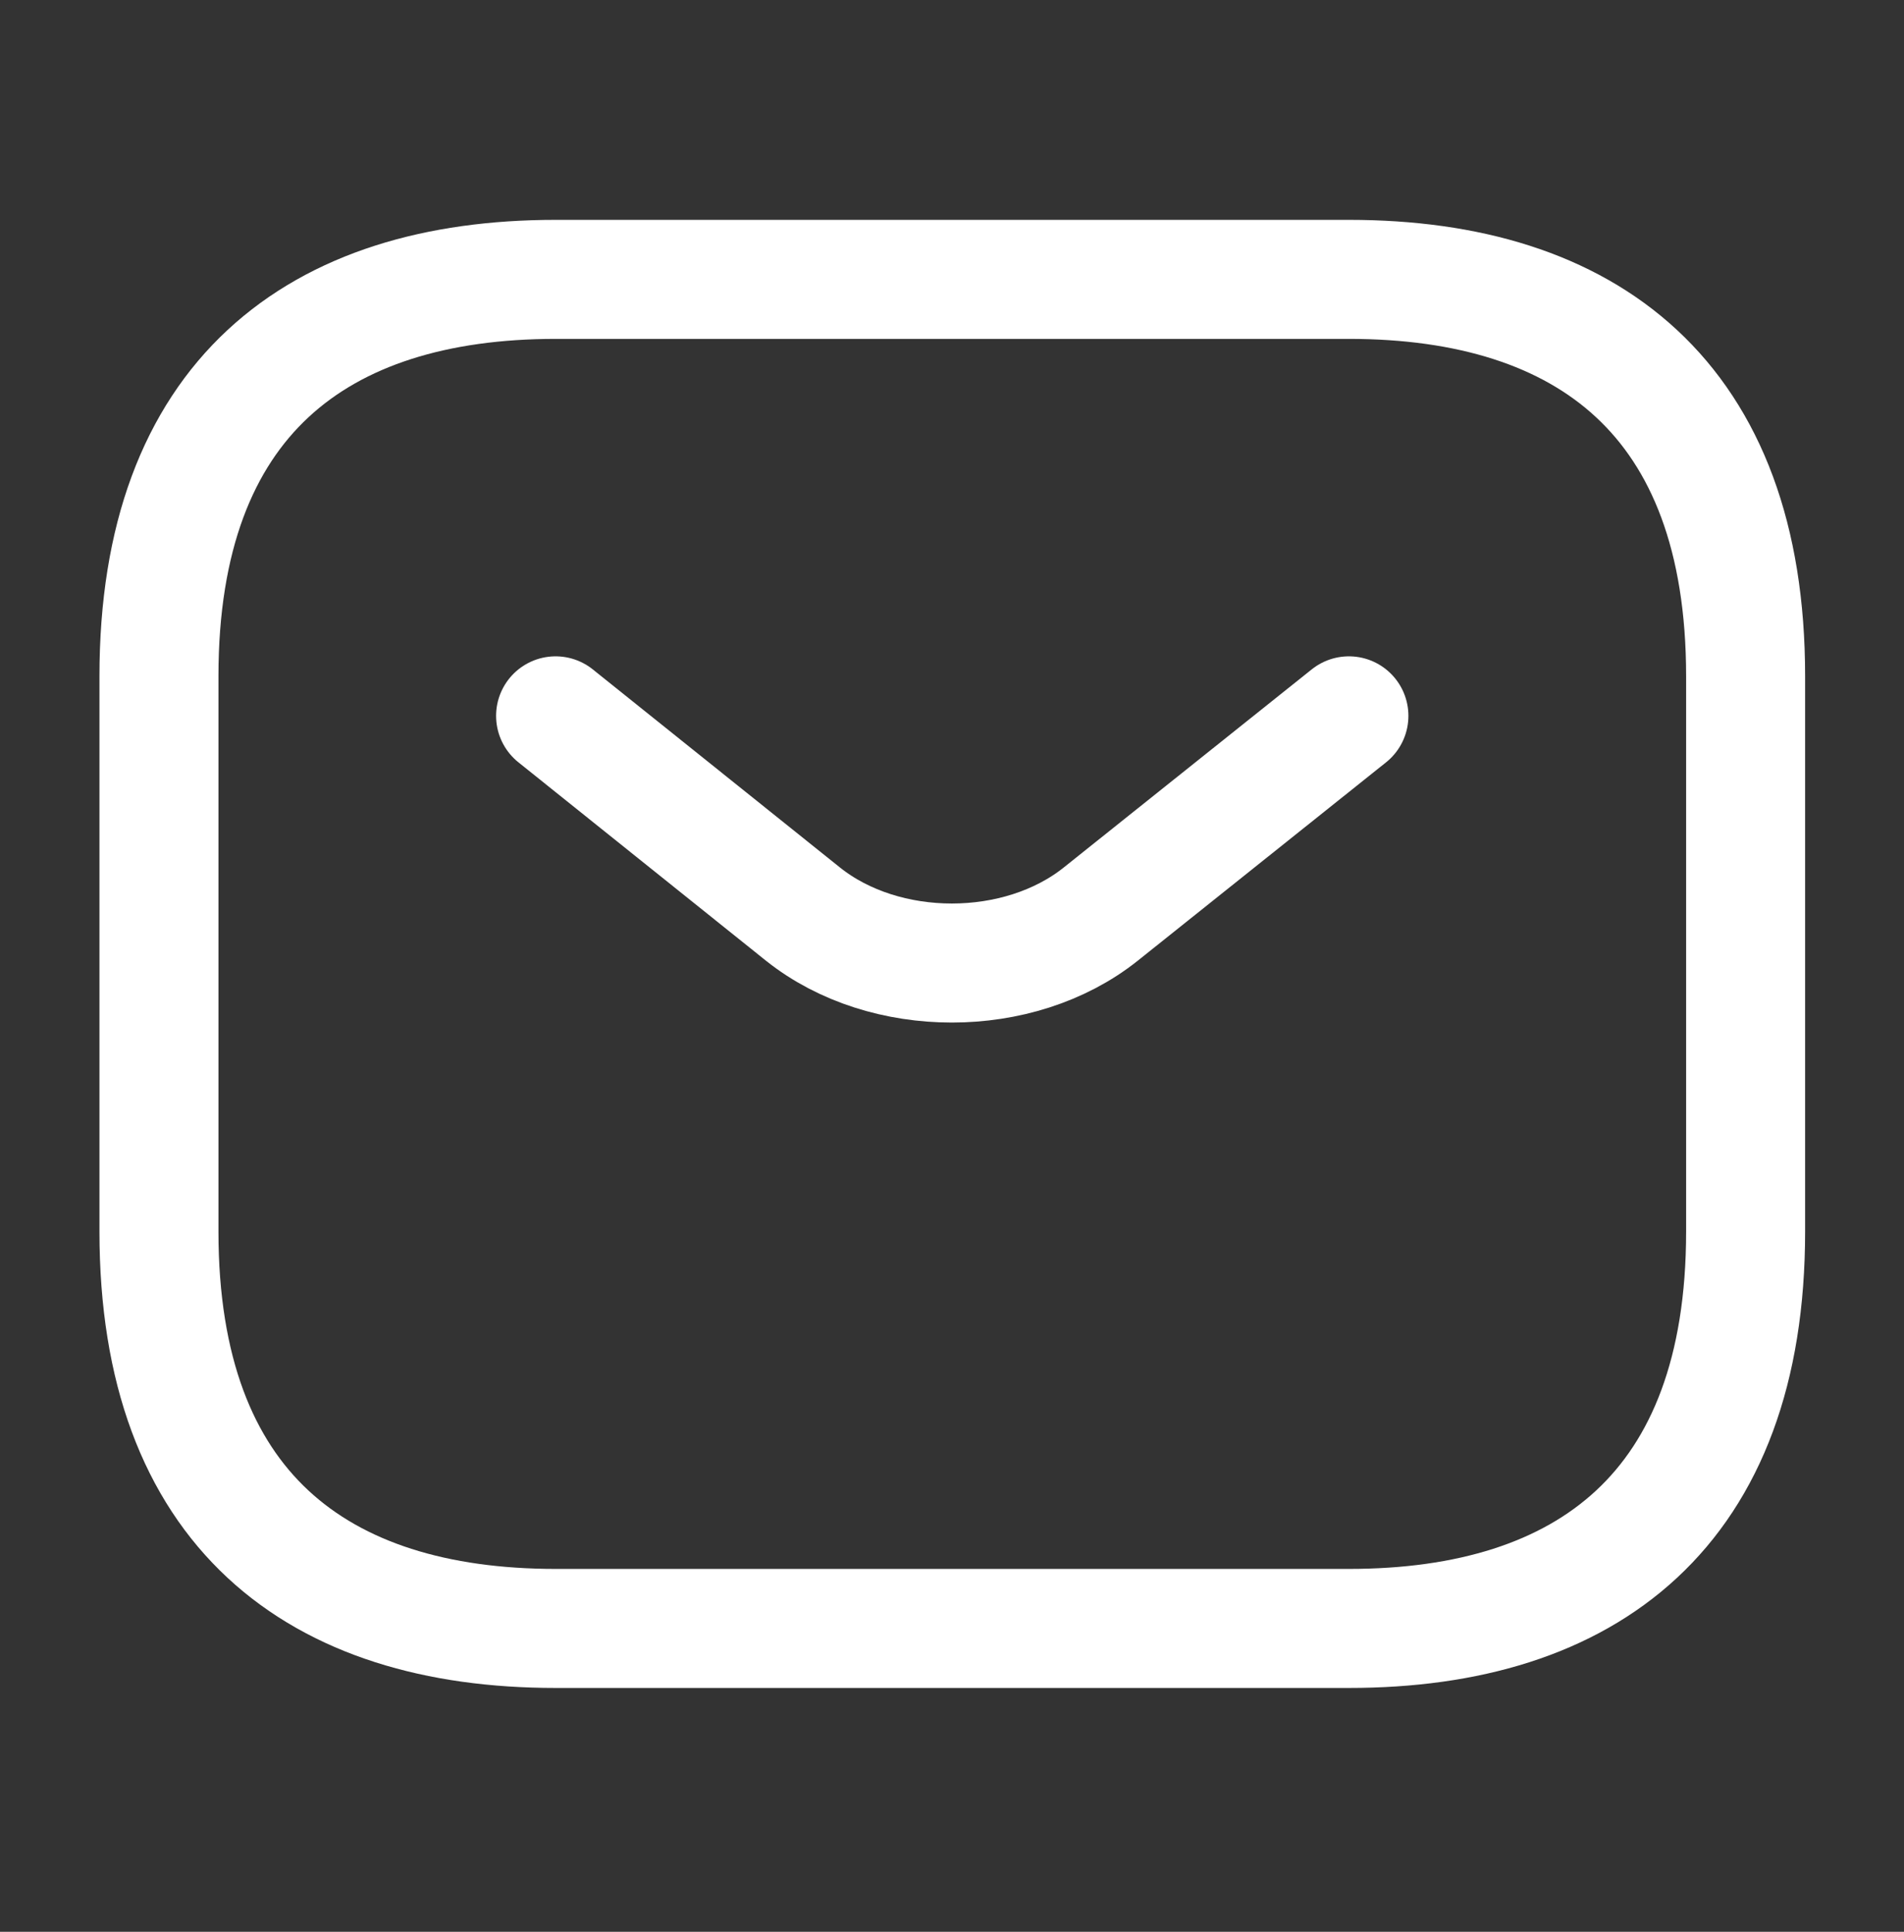 <svg width="70" height="71" viewBox="0 0 70 71" fill="none" xmlns="http://www.w3.org/2000/svg">
<rect x="0" y="0" width="70" height="71" fill="#333333" stroke="none"/>
<g id="vuesax/linear/sms">
<g id="sms">
<path id="Vector" d="M49.594 59.851H20.427C11.677 59.851 5.844 55.476 5.844 45.268V24.851C5.844 14.643 11.677 10.268 20.427 10.268H49.594C58.344 10.268 64.177 14.643 64.177 24.851V45.268C64.177 55.476 58.344 59.851 49.594 59.851Z" stroke="white" stroke-width="4.375" stroke-miterlimit="10" stroke-linecap="round" stroke-linejoin="round"/>
<path id="Vector_2" d="M49.592 26.31L40.463 33.601C37.459 35.993 32.53 35.993 29.526 33.601L20.426 26.31" stroke="white" stroke-width="4.375" stroke-miterlimit="10" stroke-linecap="round" stroke-linejoin="round"/>
</g>
</g>
</svg>
